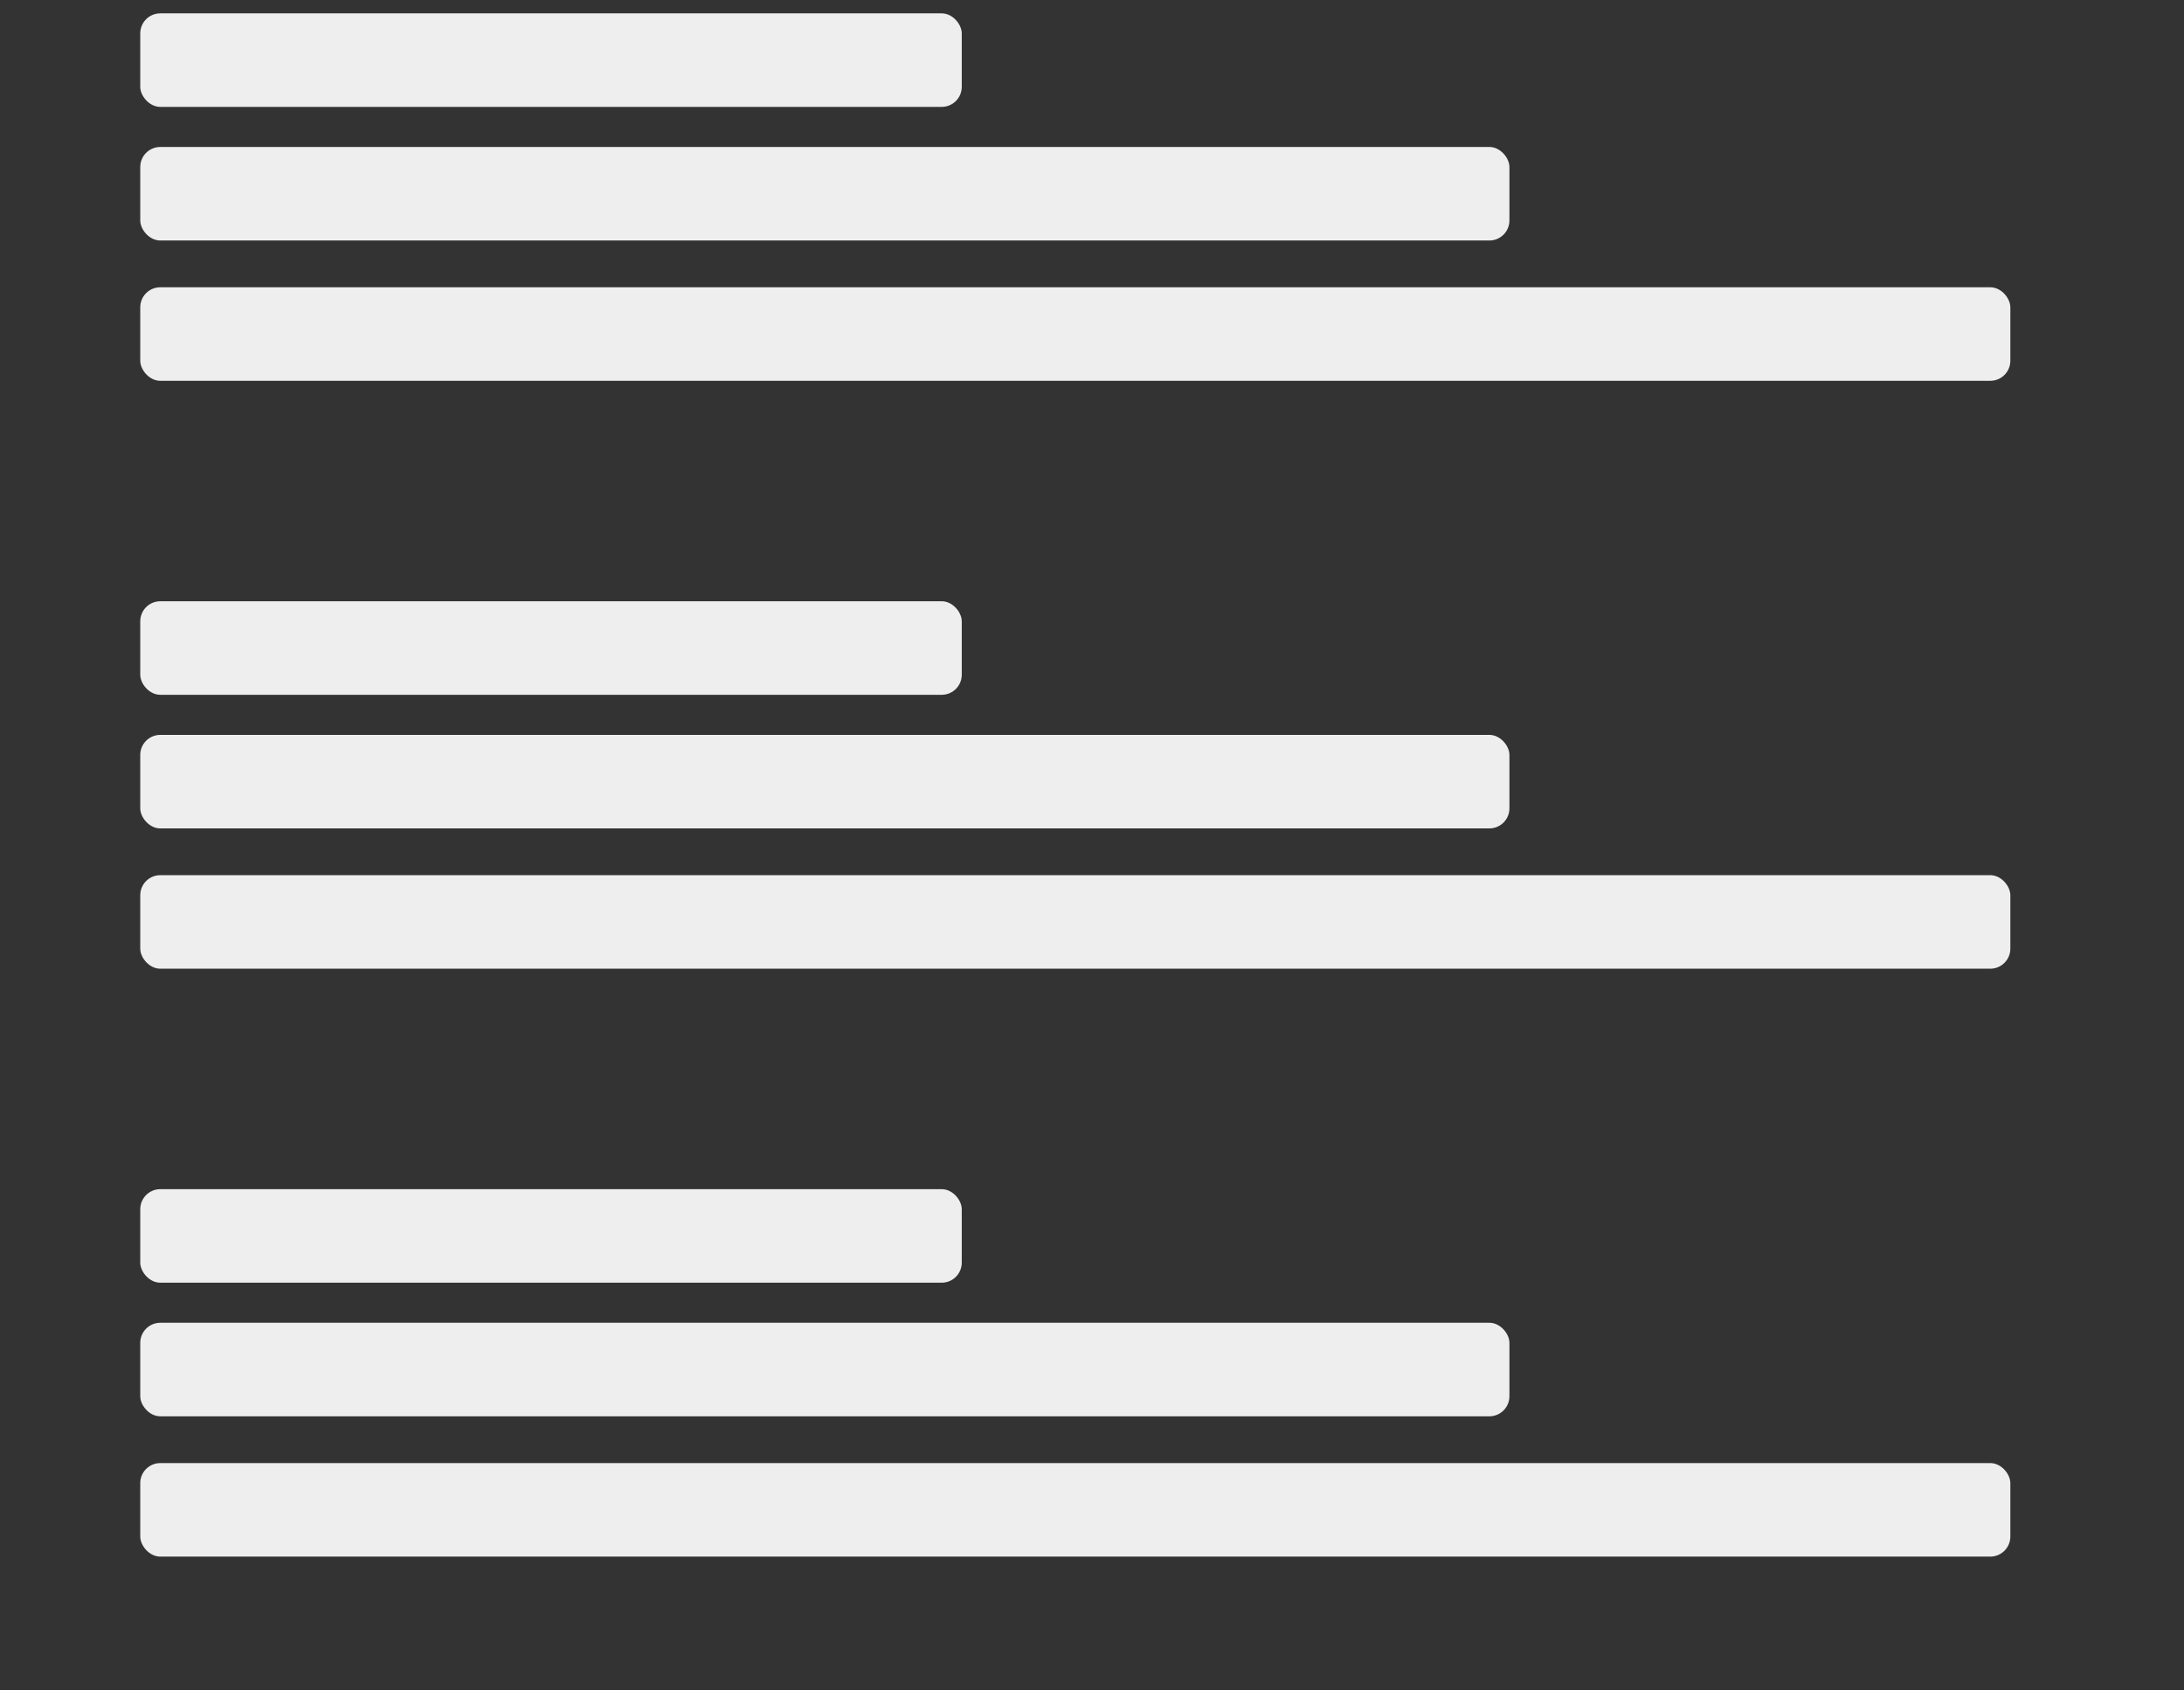 <svg width="327" min-width="280" max-width="1400" height="253" viewBox="0 0 327 253" fill="none" xmlns="http://www.w3.org/2000/svg">
	<rect x="0" y="0" width="327" height="253" fill="#333333" stroke="none"/>
	<rect id="rect1" x="21" y="2" width="123" height="14" rx="3" fill="#EEEEEE" isStretchable="true" lineId="0" rel-width="0.38"/>
	<rect id="rect3" x="21" y="22" width="205" height="14" rx="3" fill="#EEEEEE" isStretchable="true" lineId="0" rel-width="0.63"/>
	<rect id="rect4" x="21" y="43" width="280" height="14" rx="3" fill="#EEEEEE" isStretchable="true" lineId="0" rel-width="0.86"/>

	<rect id="rect5" x="21" y="90" width="123" height="14" rx="3" fill="#EEEEEE" isStretchable="true" lineId="1" rel-width="0.38"/>
	<rect id="rect7" x="21" y="110" width="205" height="14" rx="3" fill="#EEEEEE" isStretchable="true" lineId="1" rel-width="0.63"/>
	<rect id="rect8" x="21" y="131" width="280" height="14" rx="3" fill="#EEEEEE" isStretchable="true" lineId="1" rel-width="0.86"/>

	<rect id="rect9" x="21" y="178" width="123" height="14" rx="3" fill="#EEEEEE" isStretchable="true" lineId="2" rel-width="0.38"/>
	<rect id="rect11" x="21" y="198" width="205" height="14" rx="3" fill="#EEEEEE" isStretchable="true" lineId="2" rel-width="0.63"/>
	<rect id="rect12" x="21" y="219" width="280" height="14" rx="3" fill="#EEEEEE" isStretchable="true" lineId="2" rel-width="0.86"/>
</svg>